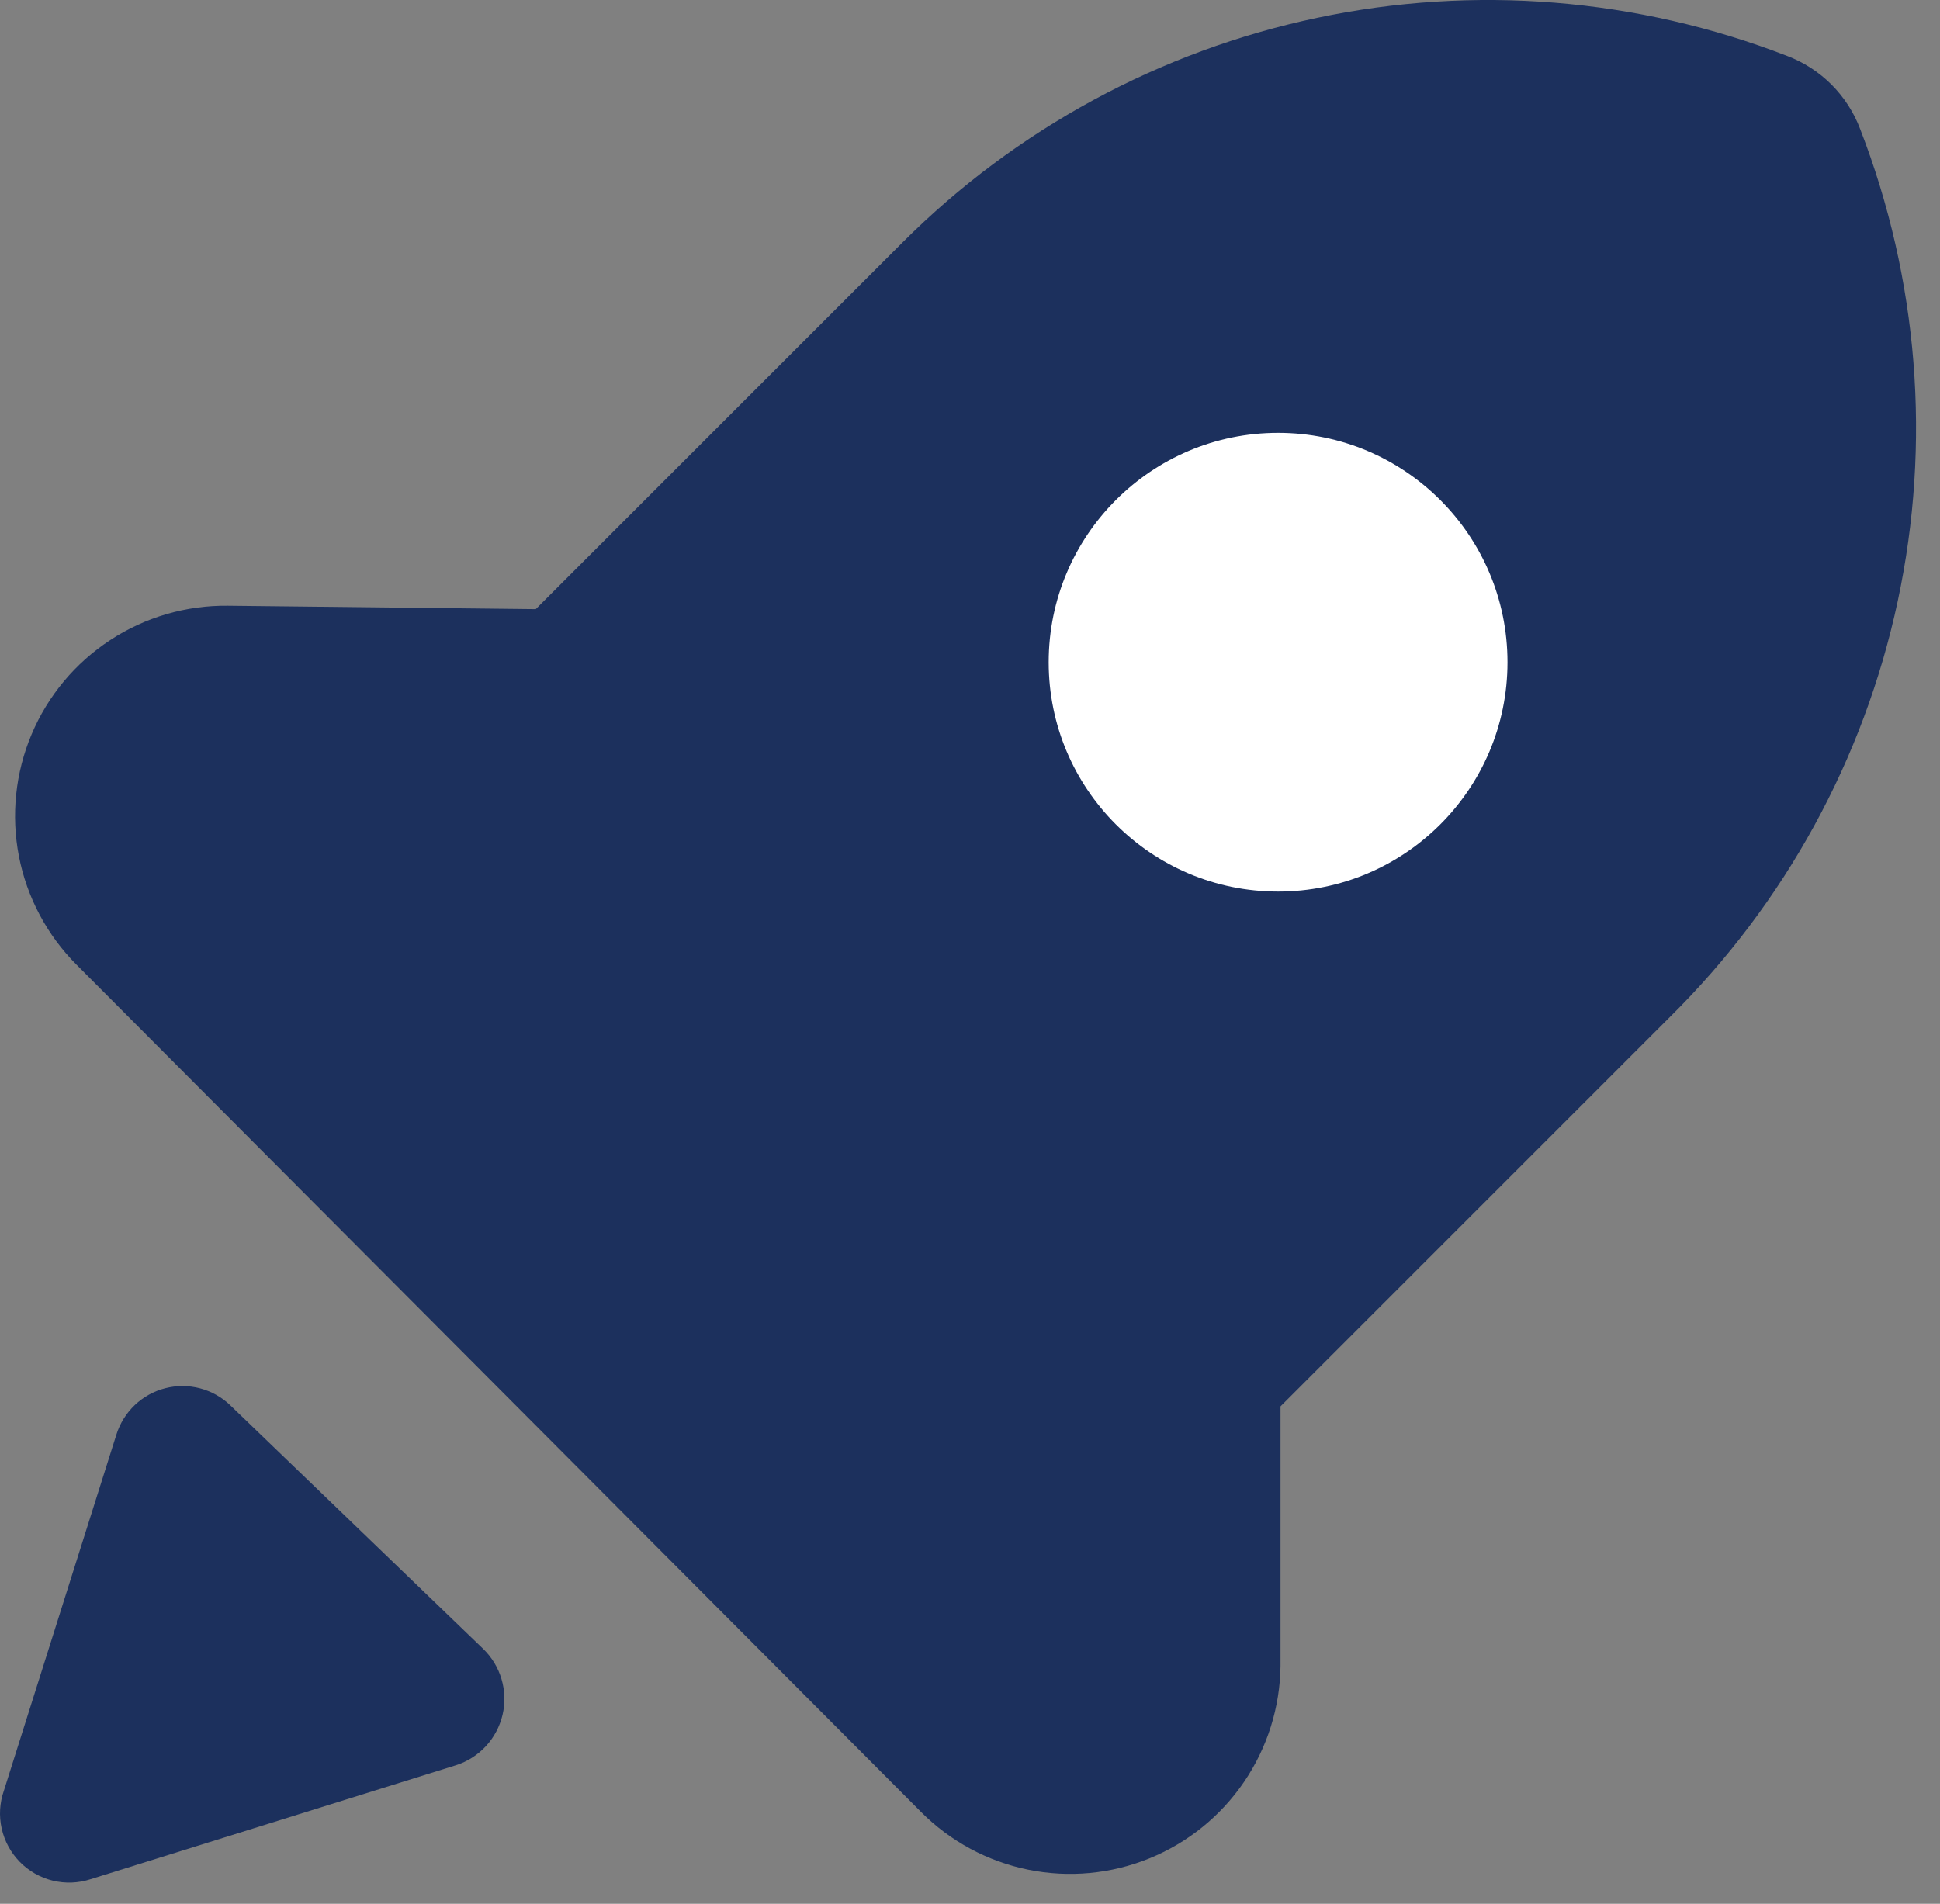 <svg width="54" height="53" viewBox="0 0 54 53" fill="none" xmlns="http://www.w3.org/2000/svg">
<rect x="0" y="0" width="54" height="53" fill="#808080" stroke="none"/>
<path d="M51.777 3.59C51.602 3.126 51.329 2.705 50.979 2.354C50.628 2.004 50.207 1.732 49.743 1.556C45.578 -0.058 41.033 -0.426 36.662 0.496C32.291 1.418 28.282 3.59 25.122 6.749L14.913 16.958L6.345 16.863C5.182 16.849 4.04 17.182 3.067 17.82C2.093 18.457 1.332 19.37 0.88 20.442C0.428 21.514 0.305 22.697 0.527 23.839C0.749 24.981 1.307 26.031 2.128 26.855L25.638 50.445C26.452 51.263 27.489 51.821 28.62 52.051C29.75 52.281 30.924 52.172 31.992 51.737C33.061 51.303 33.977 50.562 34.627 49.609C35.276 48.656 35.63 47.532 35.643 46.378V39.152L46.489 28.305C49.682 25.149 51.884 21.128 52.823 16.737C53.763 12.346 53.399 7.777 51.777 3.59Z" fill="#1C305D"/>
<path d="M0.109 49.849L3.24 39.938C3.338 39.625 3.515 39.342 3.752 39.116C3.99 38.89 4.282 38.728 4.6 38.647C4.918 38.566 5.251 38.567 5.568 38.65C5.886 38.734 6.176 38.897 6.413 39.125L13.45 45.904C13.69 46.137 13.867 46.428 13.961 46.75C14.056 47.072 14.065 47.413 13.989 47.739C13.912 48.065 13.752 48.367 13.525 48.613C13.297 48.859 13.01 49.042 12.69 49.144L2.522 52.316C2.181 52.428 1.815 52.441 1.466 52.356C1.118 52.27 0.8 52.089 0.549 51.832C0.298 51.575 0.124 51.254 0.046 50.903C-0.032 50.553 -0.01 50.188 0.109 49.849Z" fill="#1C305D"/>
<path d="M35.575 24.821C39.102 24.821 41.961 21.962 41.961 18.436C41.961 14.909 39.102 12.05 35.575 12.05C32.049 12.05 29.19 14.909 29.19 18.436C29.19 21.962 32.049 24.821 35.575 24.821Z" fill="white"/>
</svg>
